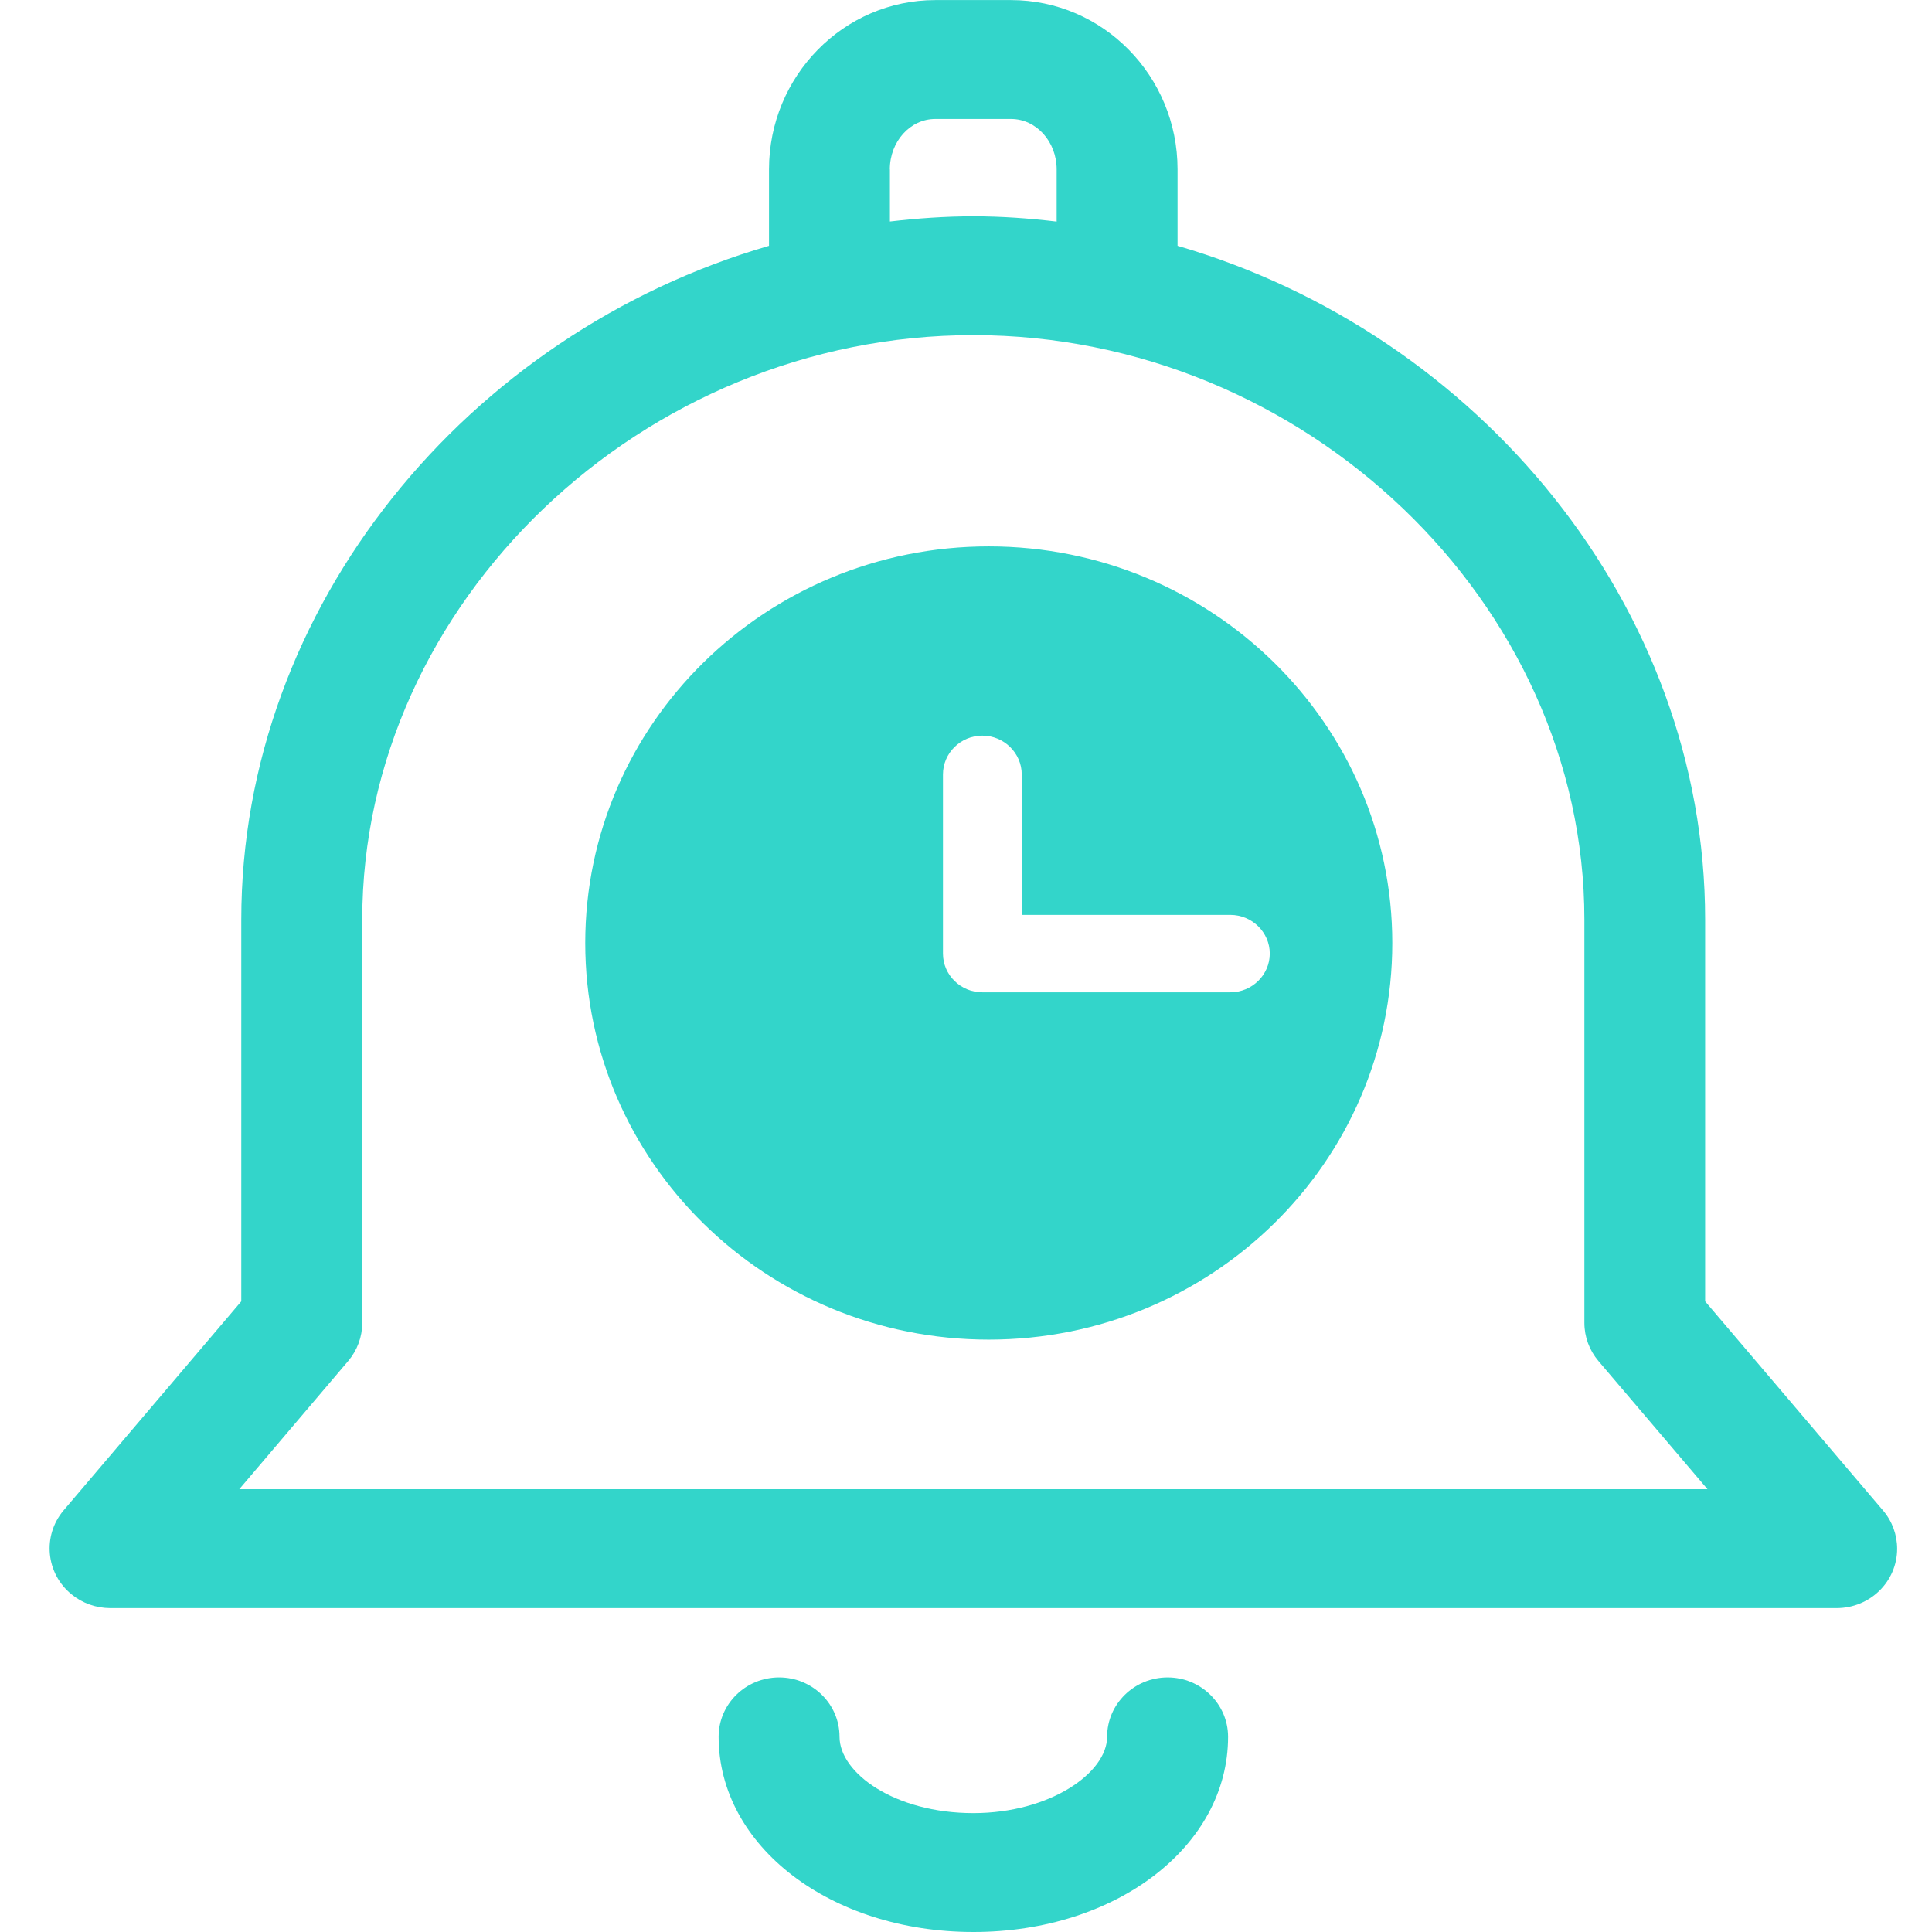 <svg 
 xmlns="http://www.w3.org/2000/svg"
 xmlns:xlink="http://www.w3.org/1999/xlink"
 width="26px" height="26px">
<path fill-rule="evenodd"  fill="rgb(51, 213, 202)"
 d="M24.717,21.641 C24.717,21.641 1.480,21.641 1.480,21.641 C1.291,21.640 1.108,21.575 0.963,21.456 C0.616,21.174 0.568,20.668 0.855,20.327 C0.855,20.327 3.247,17.513 3.247,17.513 C3.247,17.513 3.247,12.376 3.247,12.376 C3.247,8.158 6.298,4.485 10.349,3.308 C10.349,3.308 10.349,2.279 10.349,2.279 C10.349,1.023 11.354,0.001 12.587,0.001 C12.587,0.001 13.606,0.001 13.606,0.001 C14.843,0.001 15.847,1.023 15.847,2.279 C15.847,2.279 15.847,3.308 15.847,3.308 C19.898,4.485 22.947,8.158 22.947,12.376 C22.947,12.376 22.947,17.513 22.947,17.513 C22.947,17.513 25.341,20.327 25.341,20.327 C25.464,20.471 25.531,20.654 25.531,20.842 C25.531,21.284 25.166,21.641 24.717,21.641 ZM14.220,2.279 C14.220,1.906 13.946,1.601 13.606,1.601 C13.606,1.601 12.586,1.601 12.586,1.601 C12.249,1.601 11.975,1.905 11.975,2.279 C11.975,2.279 11.976,2.279 11.976,2.279 C11.976,2.279 11.976,2.981 11.976,2.981 C12.346,2.938 12.720,2.911 13.099,2.911 C13.477,2.911 13.850,2.938 14.220,2.982 C14.220,2.982 14.220,2.279 14.220,2.279 ZM21.511,18.316 C21.389,18.172 21.322,17.991 21.322,17.803 C21.322,17.803 21.322,12.376 21.322,12.376 C21.322,8.111 17.555,4.510 13.099,4.510 C8.641,4.510 4.875,8.113 4.875,12.376 C4.875,12.376 4.875,17.803 4.875,17.803 C4.875,17.991 4.808,18.172 4.686,18.316 C4.686,18.316 3.220,20.041 3.220,20.041 C3.220,20.041 22.979,20.041 22.979,20.041 C22.979,20.041 21.511,18.316 21.511,18.316 ZM13.306,7.353 C16.305,7.353 18.737,9.743 18.737,12.691 C18.737,15.639 16.305,18.028 13.306,18.028 C10.307,18.028 7.876,15.639 7.876,12.691 C7.876,9.743 10.307,7.353 13.306,7.353 ZM12.690,12.827 C12.690,12.828 12.690,12.829 12.690,12.830 C12.690,12.831 12.690,12.832 12.690,12.833 C12.690,13.120 12.928,13.354 13.220,13.354 C13.220,13.354 16.557,13.354 16.557,13.354 C16.849,13.354 17.088,13.120 17.088,12.833 C17.088,12.546 16.849,12.312 16.557,12.312 C16.557,12.312 13.750,12.312 13.750,12.312 C13.750,12.312 13.750,10.422 13.750,10.422 C13.750,10.135 13.511,9.900 13.220,9.900 C12.928,9.900 12.690,10.135 12.690,10.422 C12.690,10.422 12.690,12.827 12.690,12.827 ZM10.485,22.574 C10.934,22.574 11.298,22.932 11.298,23.373 C11.298,23.858 12.037,24.400 13.099,24.400 C14.129,24.400 14.899,23.858 14.899,23.373 C14.899,22.932 15.264,22.574 15.713,22.574 C16.162,22.574 16.526,22.932 16.527,23.373 C16.527,24.845 15.023,26.000 13.100,26.000 C11.177,26.000 9.671,24.845 9.671,23.373 C9.671,22.932 10.035,22.574 10.485,22.574 Z"/>
</svg>